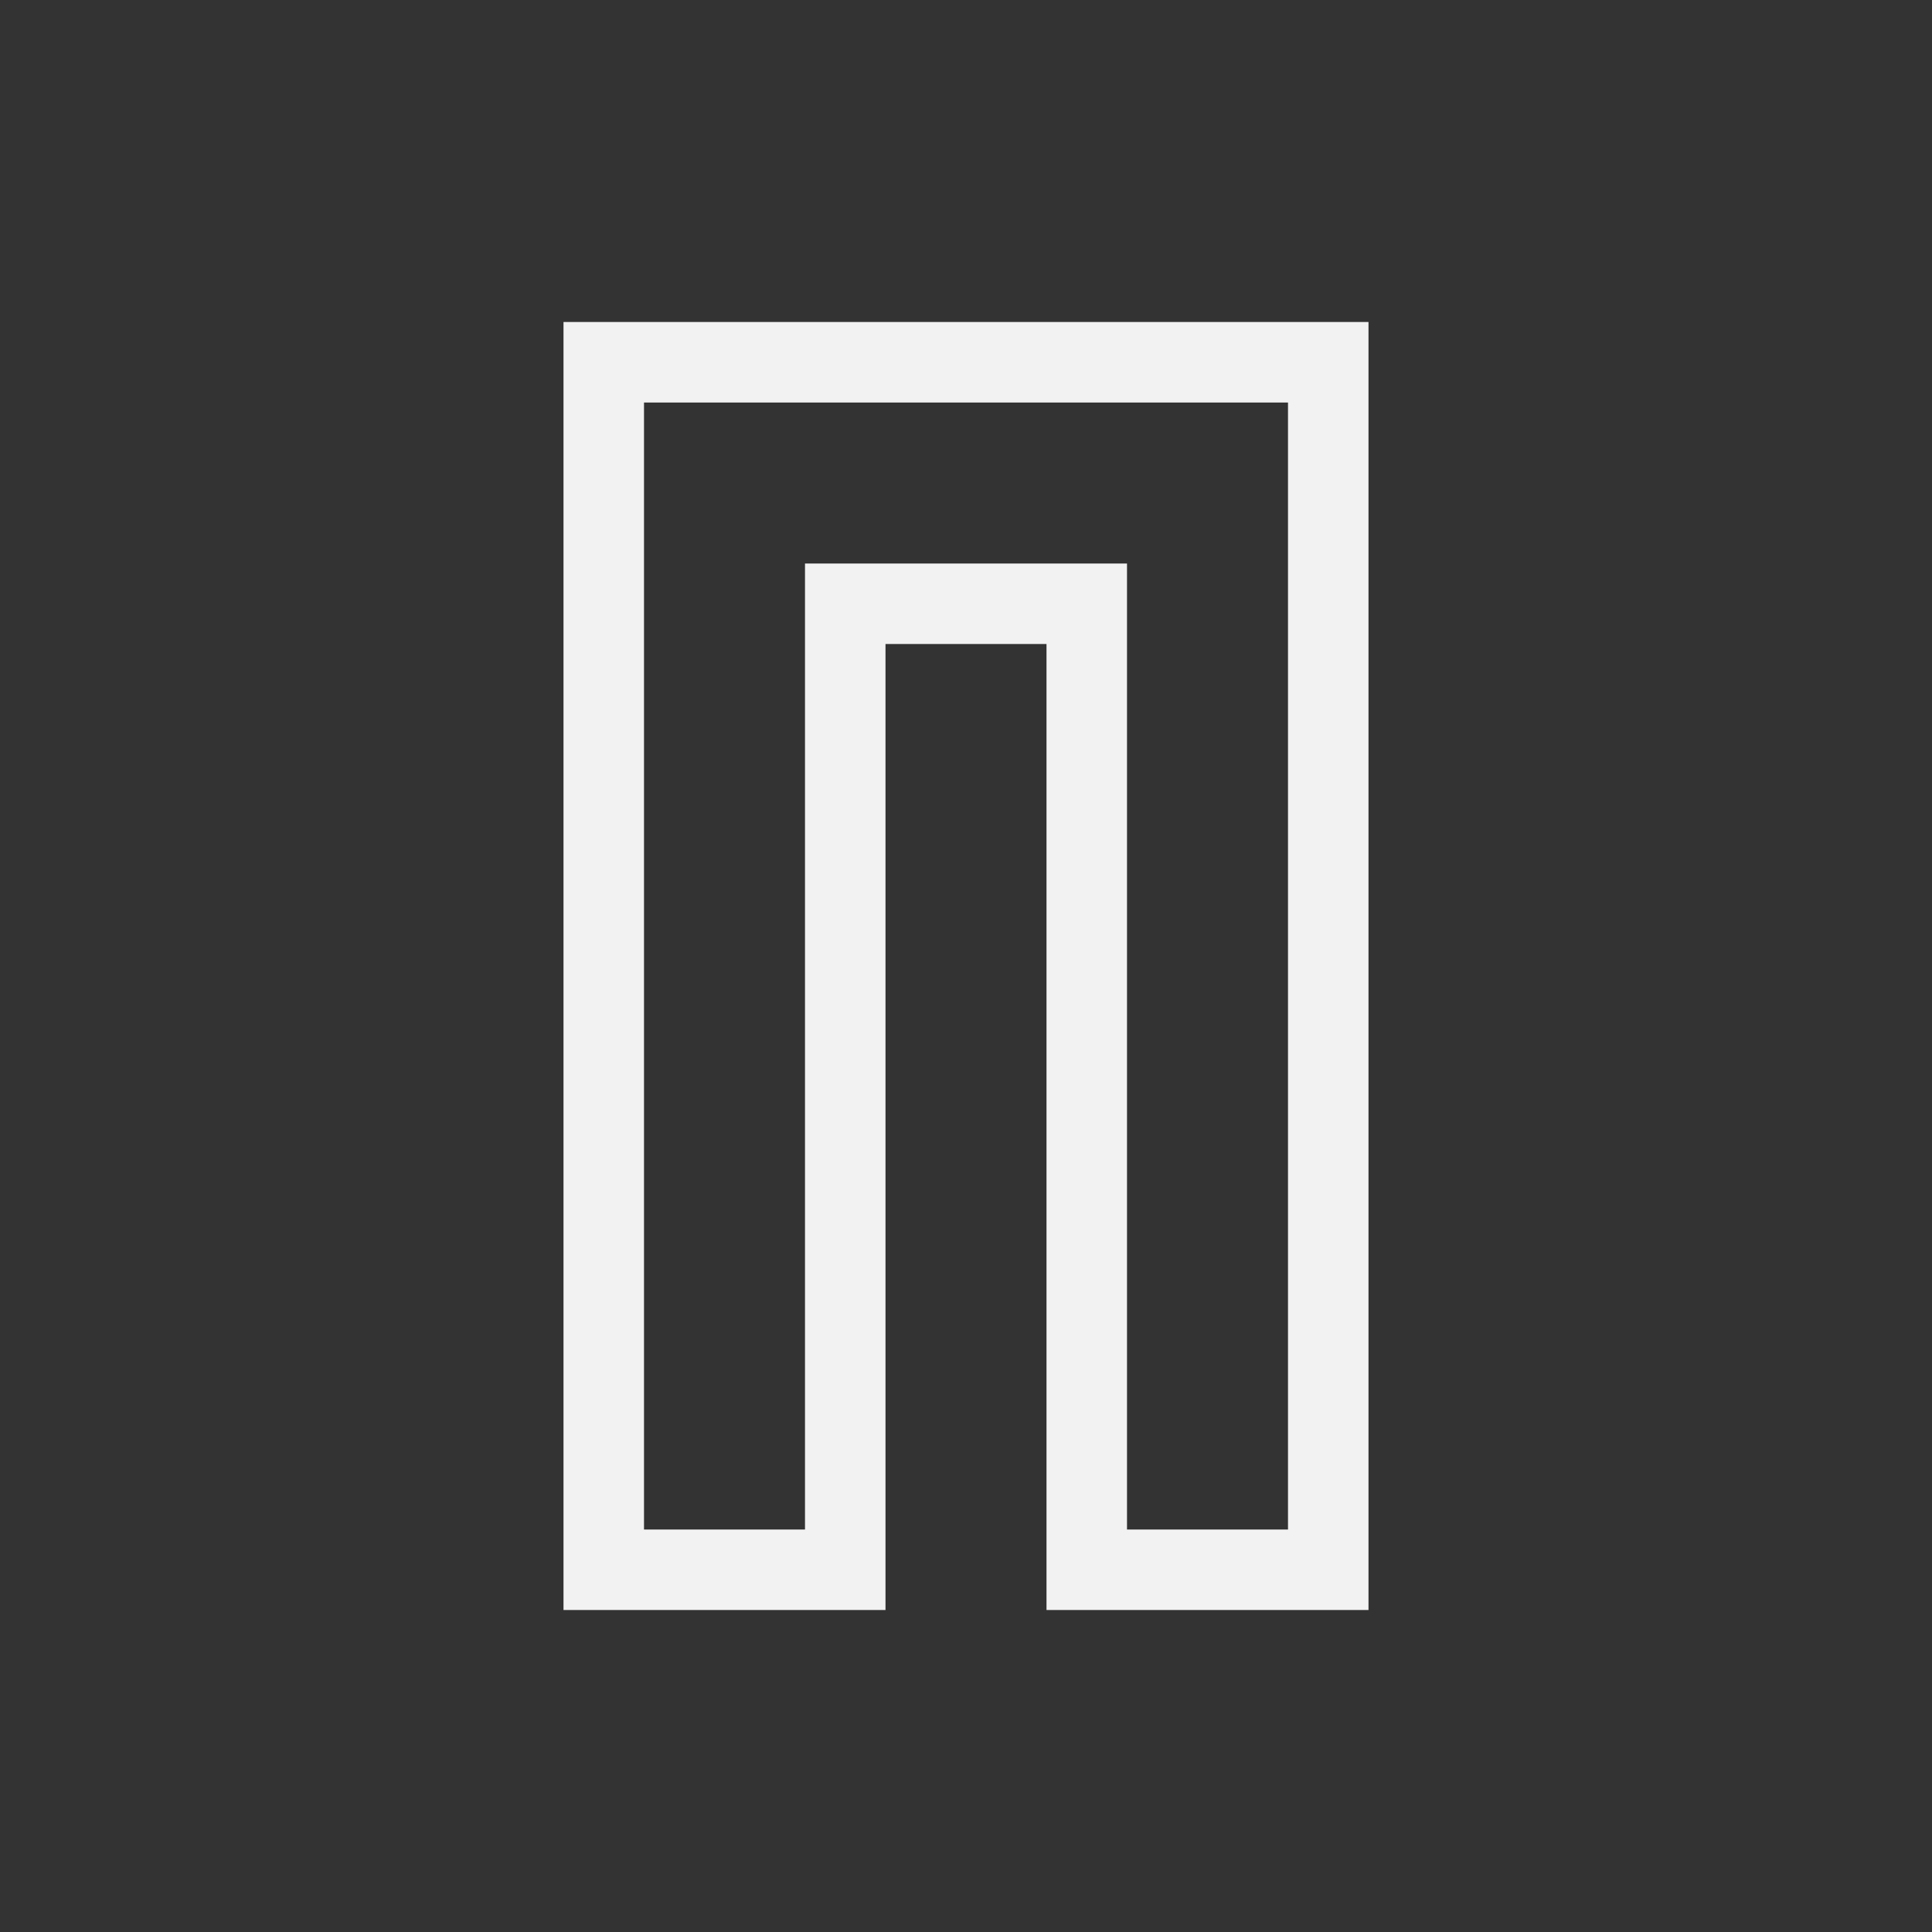 <?xml version="1.0" encoding="UTF-8" standalone="no"?>
<svg xmlns="http://www.w3.org/2000/svg" width="24" height="24" version="1.1">
 <rect width="100%" height="100%" fill="#333333" stroke="none"/>
 <g transform="translate(-326,-532.362)">
  <g transform="translate(-94.714,7.571)">
   <path transform="translate(421.714,525.791)" d="m 6,3 0,1 0,15 1,0 3,0 0,-1 0,-11 2,0 0,12 1,0 2,0 1,0 L 16,6 16,3 10,3 7,3 6,3 Z m 1,1 3,0 5,0 0,3 0,11 -2,0 L 13,6 10,6 9,6 9,7 9,18 7,18 7,4 Z" style="opacity:1;fill:#f2f2f2;fill-opacity:1;"/>
  </g>
 </g>
</svg>
